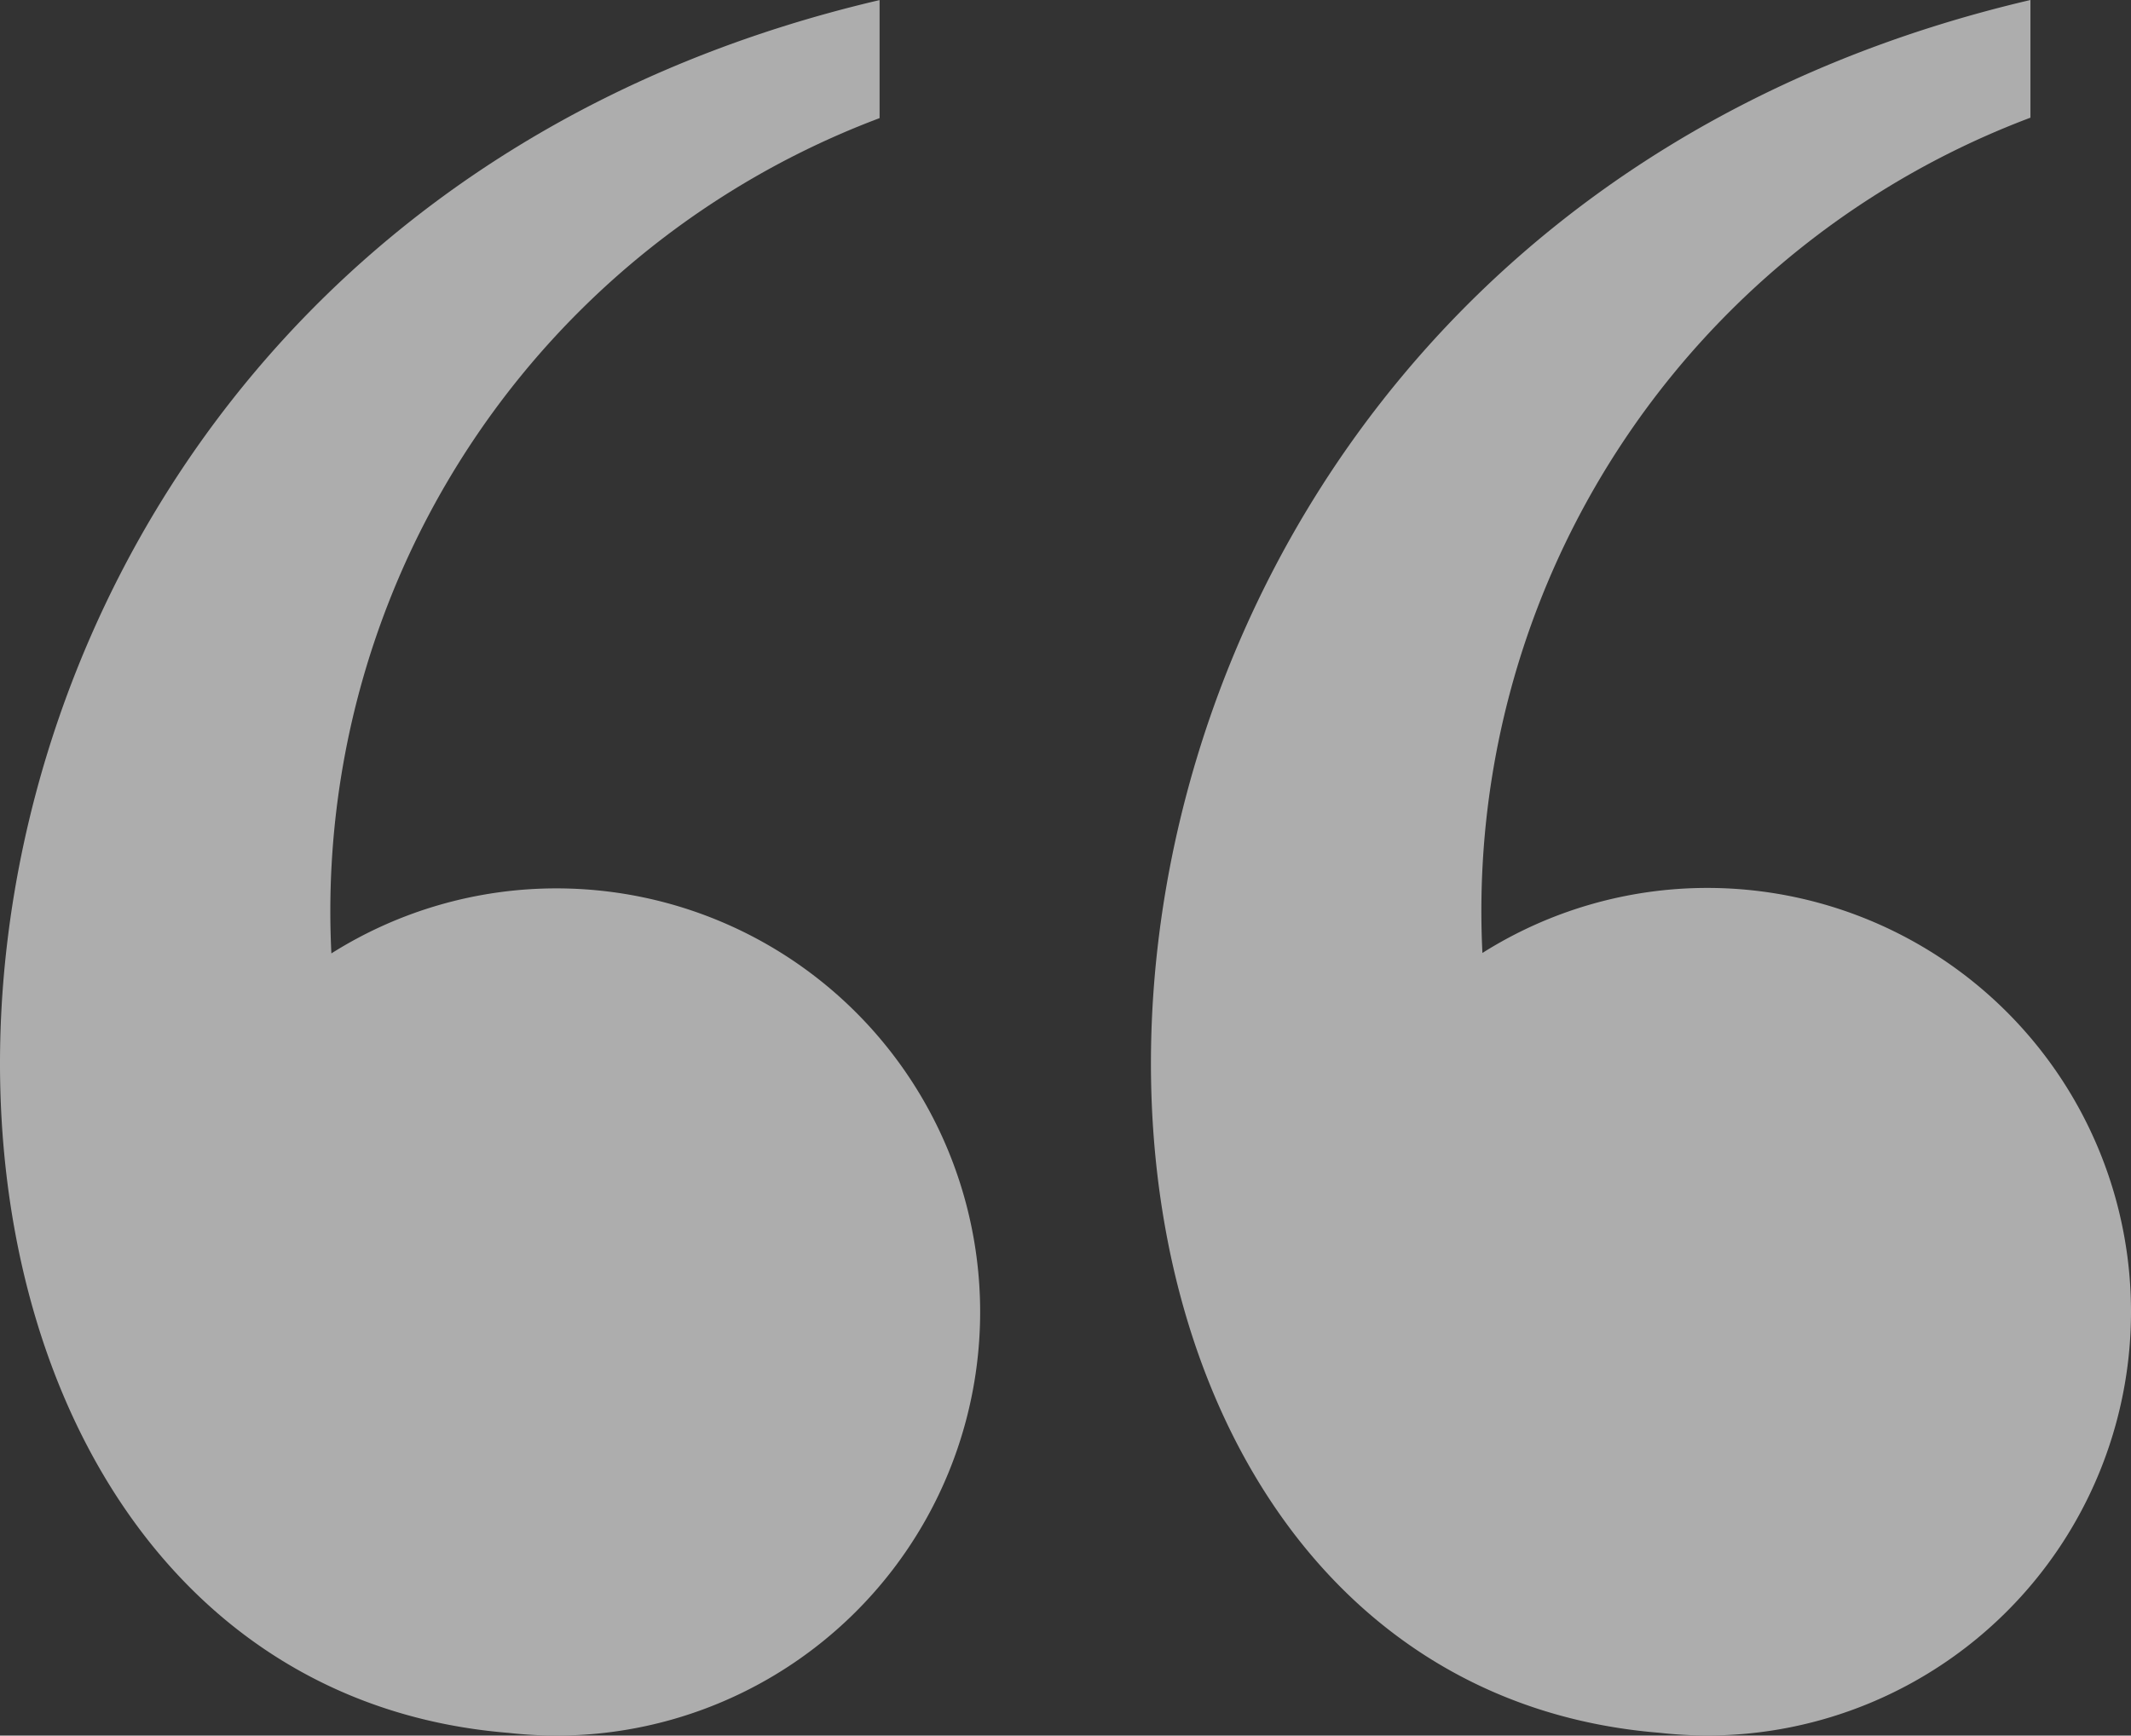 <svg xmlns="http://www.w3.org/2000/svg" xmlns:xlink="http://www.w3.org/1999/xlink" width="23.755" height="19.351" viewBox="0 0 23.755 19.351">
  <rect x="0" y="0" width="23.755" height="19.351" fill="#333333" stroke="none"/>
  <defs>
    <clipPath id="clip-path">
      <rect id="Rectangle_4774" data-name="Rectangle 4774" width="23.755" height="19.351" fill="#fff"/>
    </clipPath>
  </defs>
  <g id="quote-gray" opacity="0.6">
    <g id="Group_2187" data-name="Group 2187" clip-path="url(#clip-path)">
      <path id="Path_11187" data-name="Path 11187" d="M132.447,19.32a4.814,4.814,0,0,0,.529.03,4.724,4.724,0,0,0,4.724-4.723h0A4.724,4.724,0,0,0,132.976,9.9h0a4.7,4.7,0,0,0-2.506.725,9.45,9.45,0,0,1,6.109-9.313V0c-12.213,2.856-12.331,18.661-4.132,19.32" transform="translate(-113.945)" fill="#fff"/>
      <path id="Path_11188" data-name="Path 11188" d="M5.672,19.325a4.831,4.831,0,0,0,.53.03,4.723,4.723,0,0,0,4.724-4.723h0A4.723,4.723,0,0,0,6.2,9.909h0a4.7,4.7,0,0,0-2.506.725A9.448,9.448,0,0,1,9.805,1.321V.005C-2.409,2.86-2.527,18.666,5.672,19.325" transform="translate(0 -0.004)" fill="#fff"/>
    </g>
  </g>
</svg>
